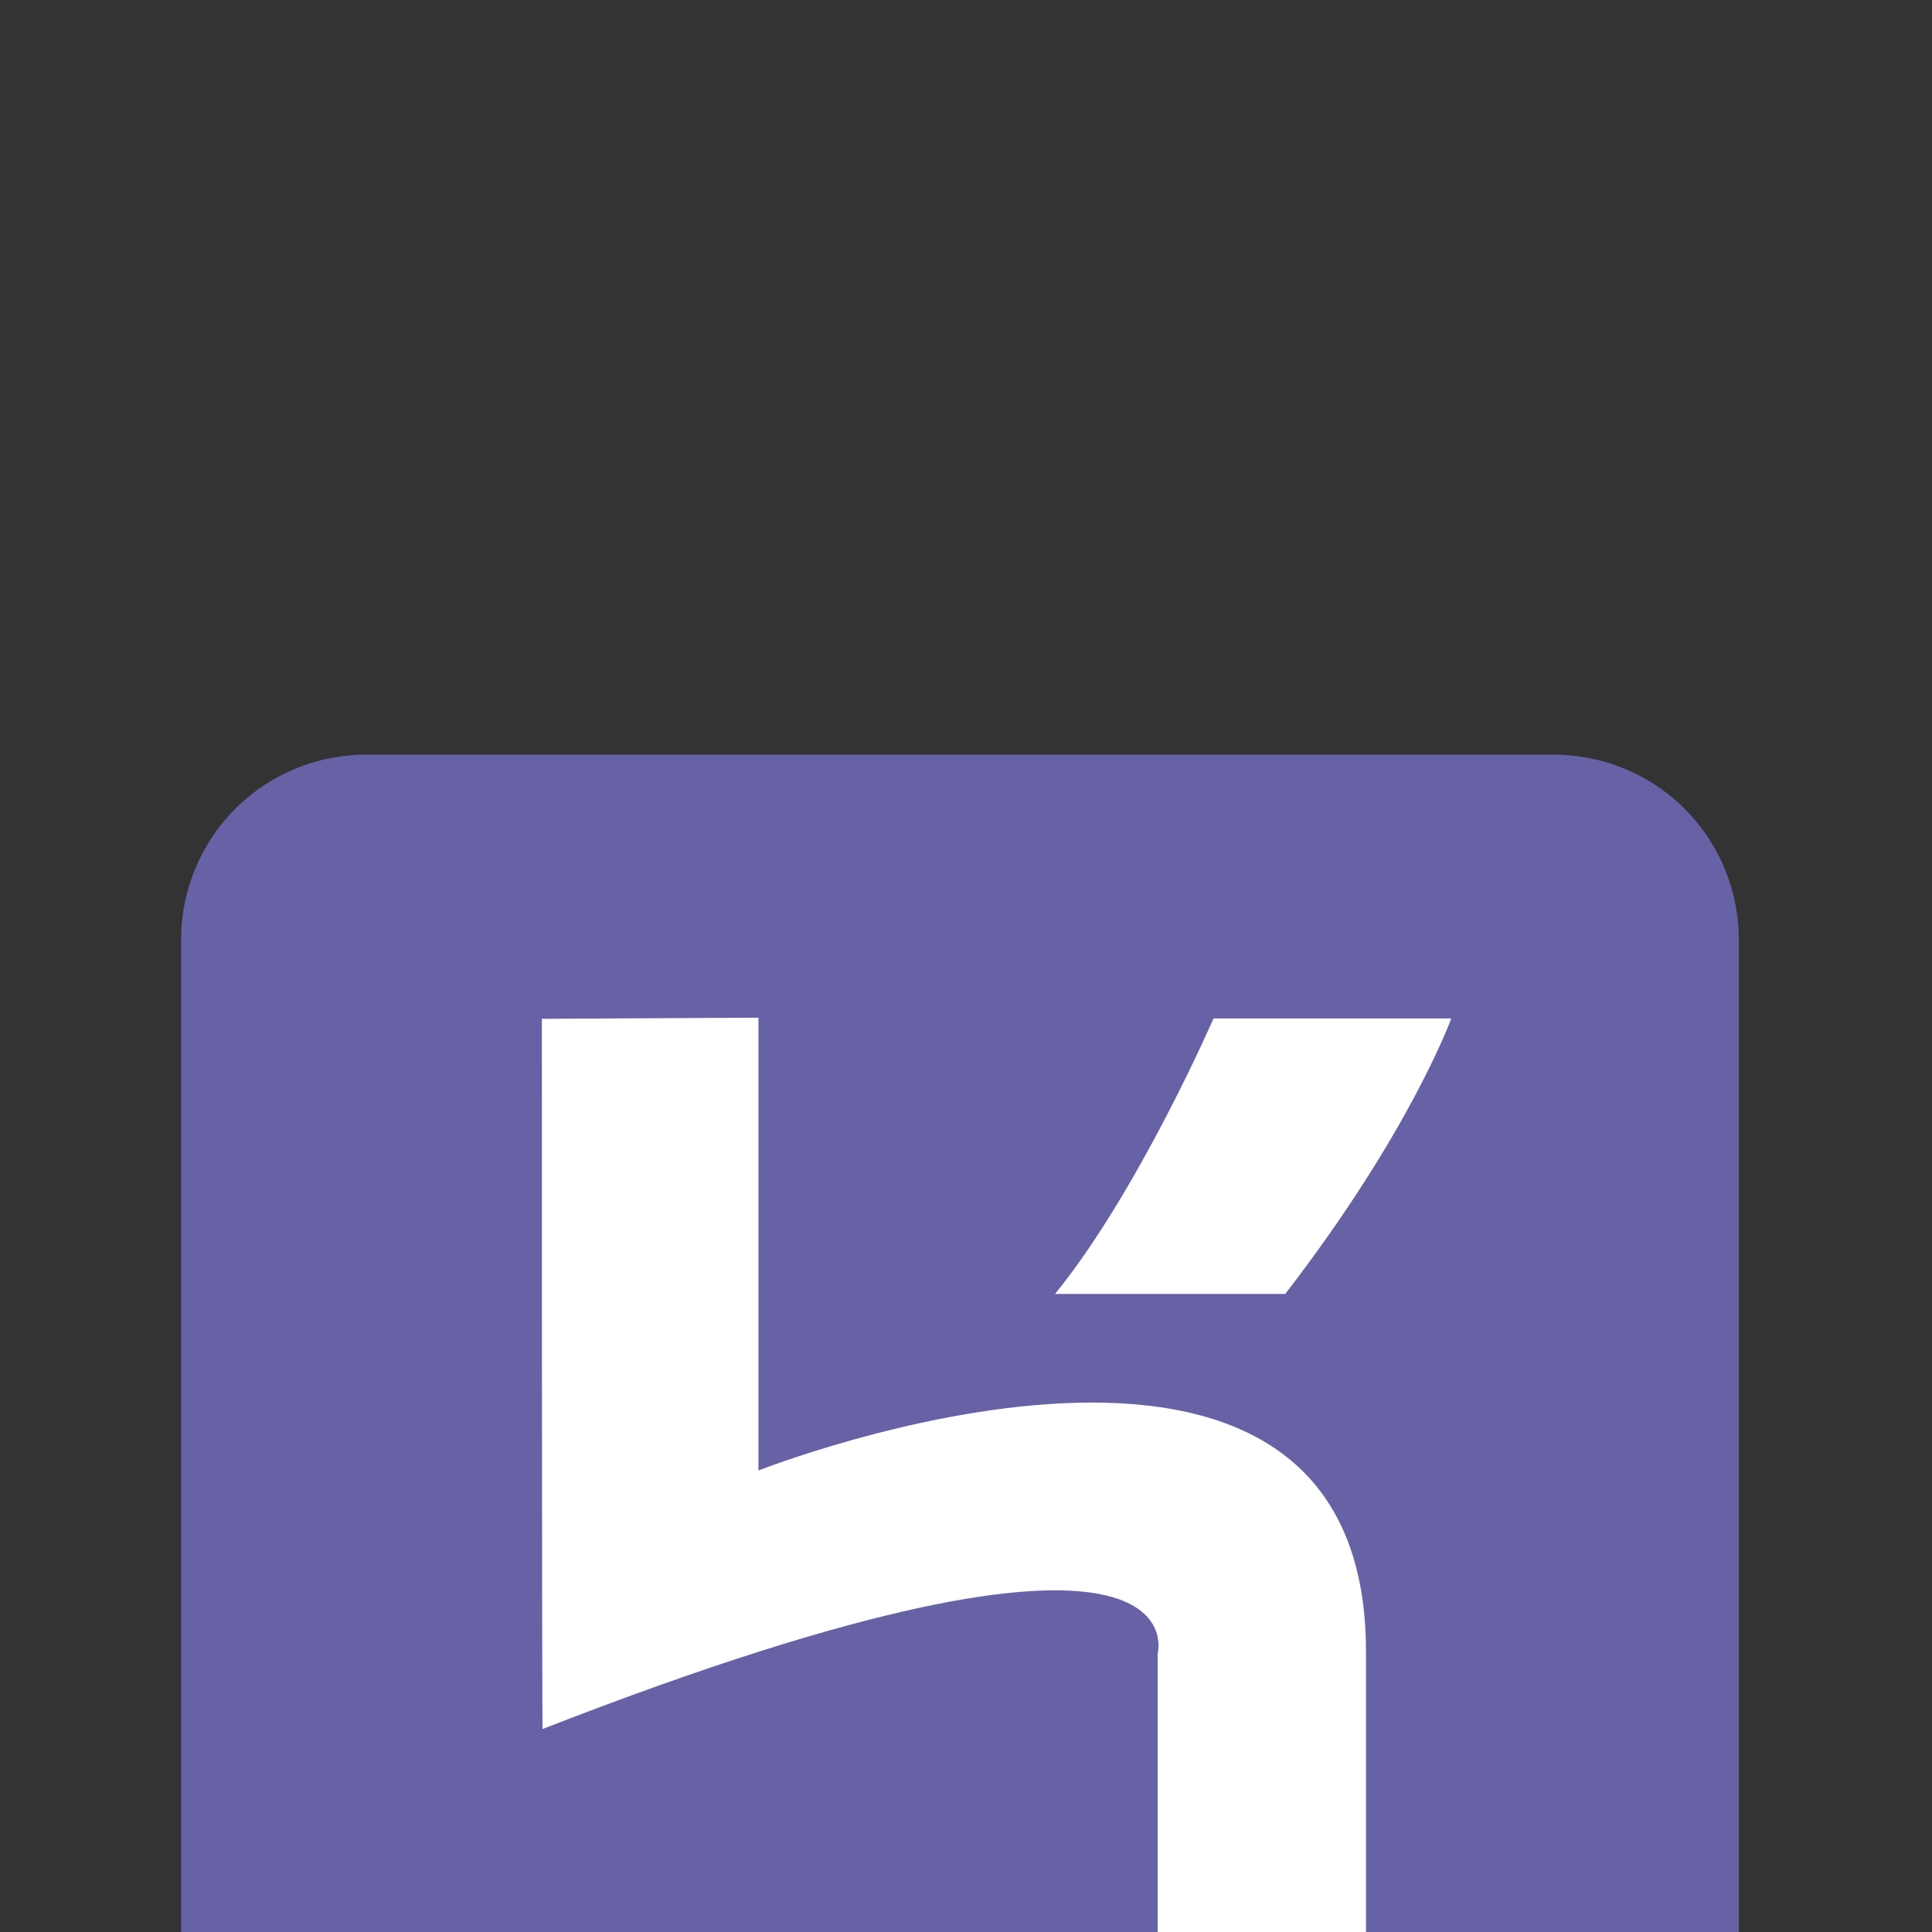 <svg xmlns="http://www.w3.org/2000/svg" width="64" height="64" viewBox="0 -2 5.12 
5.12" preserveAspectRatio="xMinYMin meet"><rect x="0" y="-2" width="5.12" height="5.12" fill="#333333" stroke="none"/><path d="M4.12 5.12H.968a.49.49 0 0 
1-.488-.488V.488A.49.49 0 0 1 .968 0H4.12a.49.49 0 0 1 .488.488v4.144a.49.49 0 0 
1-.488.488z" fill="#6762a6"/><path d="M3.068 4.415V2.382s.132-.487-1.63.2C1.436 
2.6 1.436.7 1.436.7L2.01.697v1.2s1.61-.635 
1.61.48v2.026h-.555zm.328-2.986h-.6c.22-.27.42-.73.42-.73h.63s-.108.3-.44.73zm-1.95 
2.982V3.254l.58.58-.58.58z" fill="#fff"/></svg>

